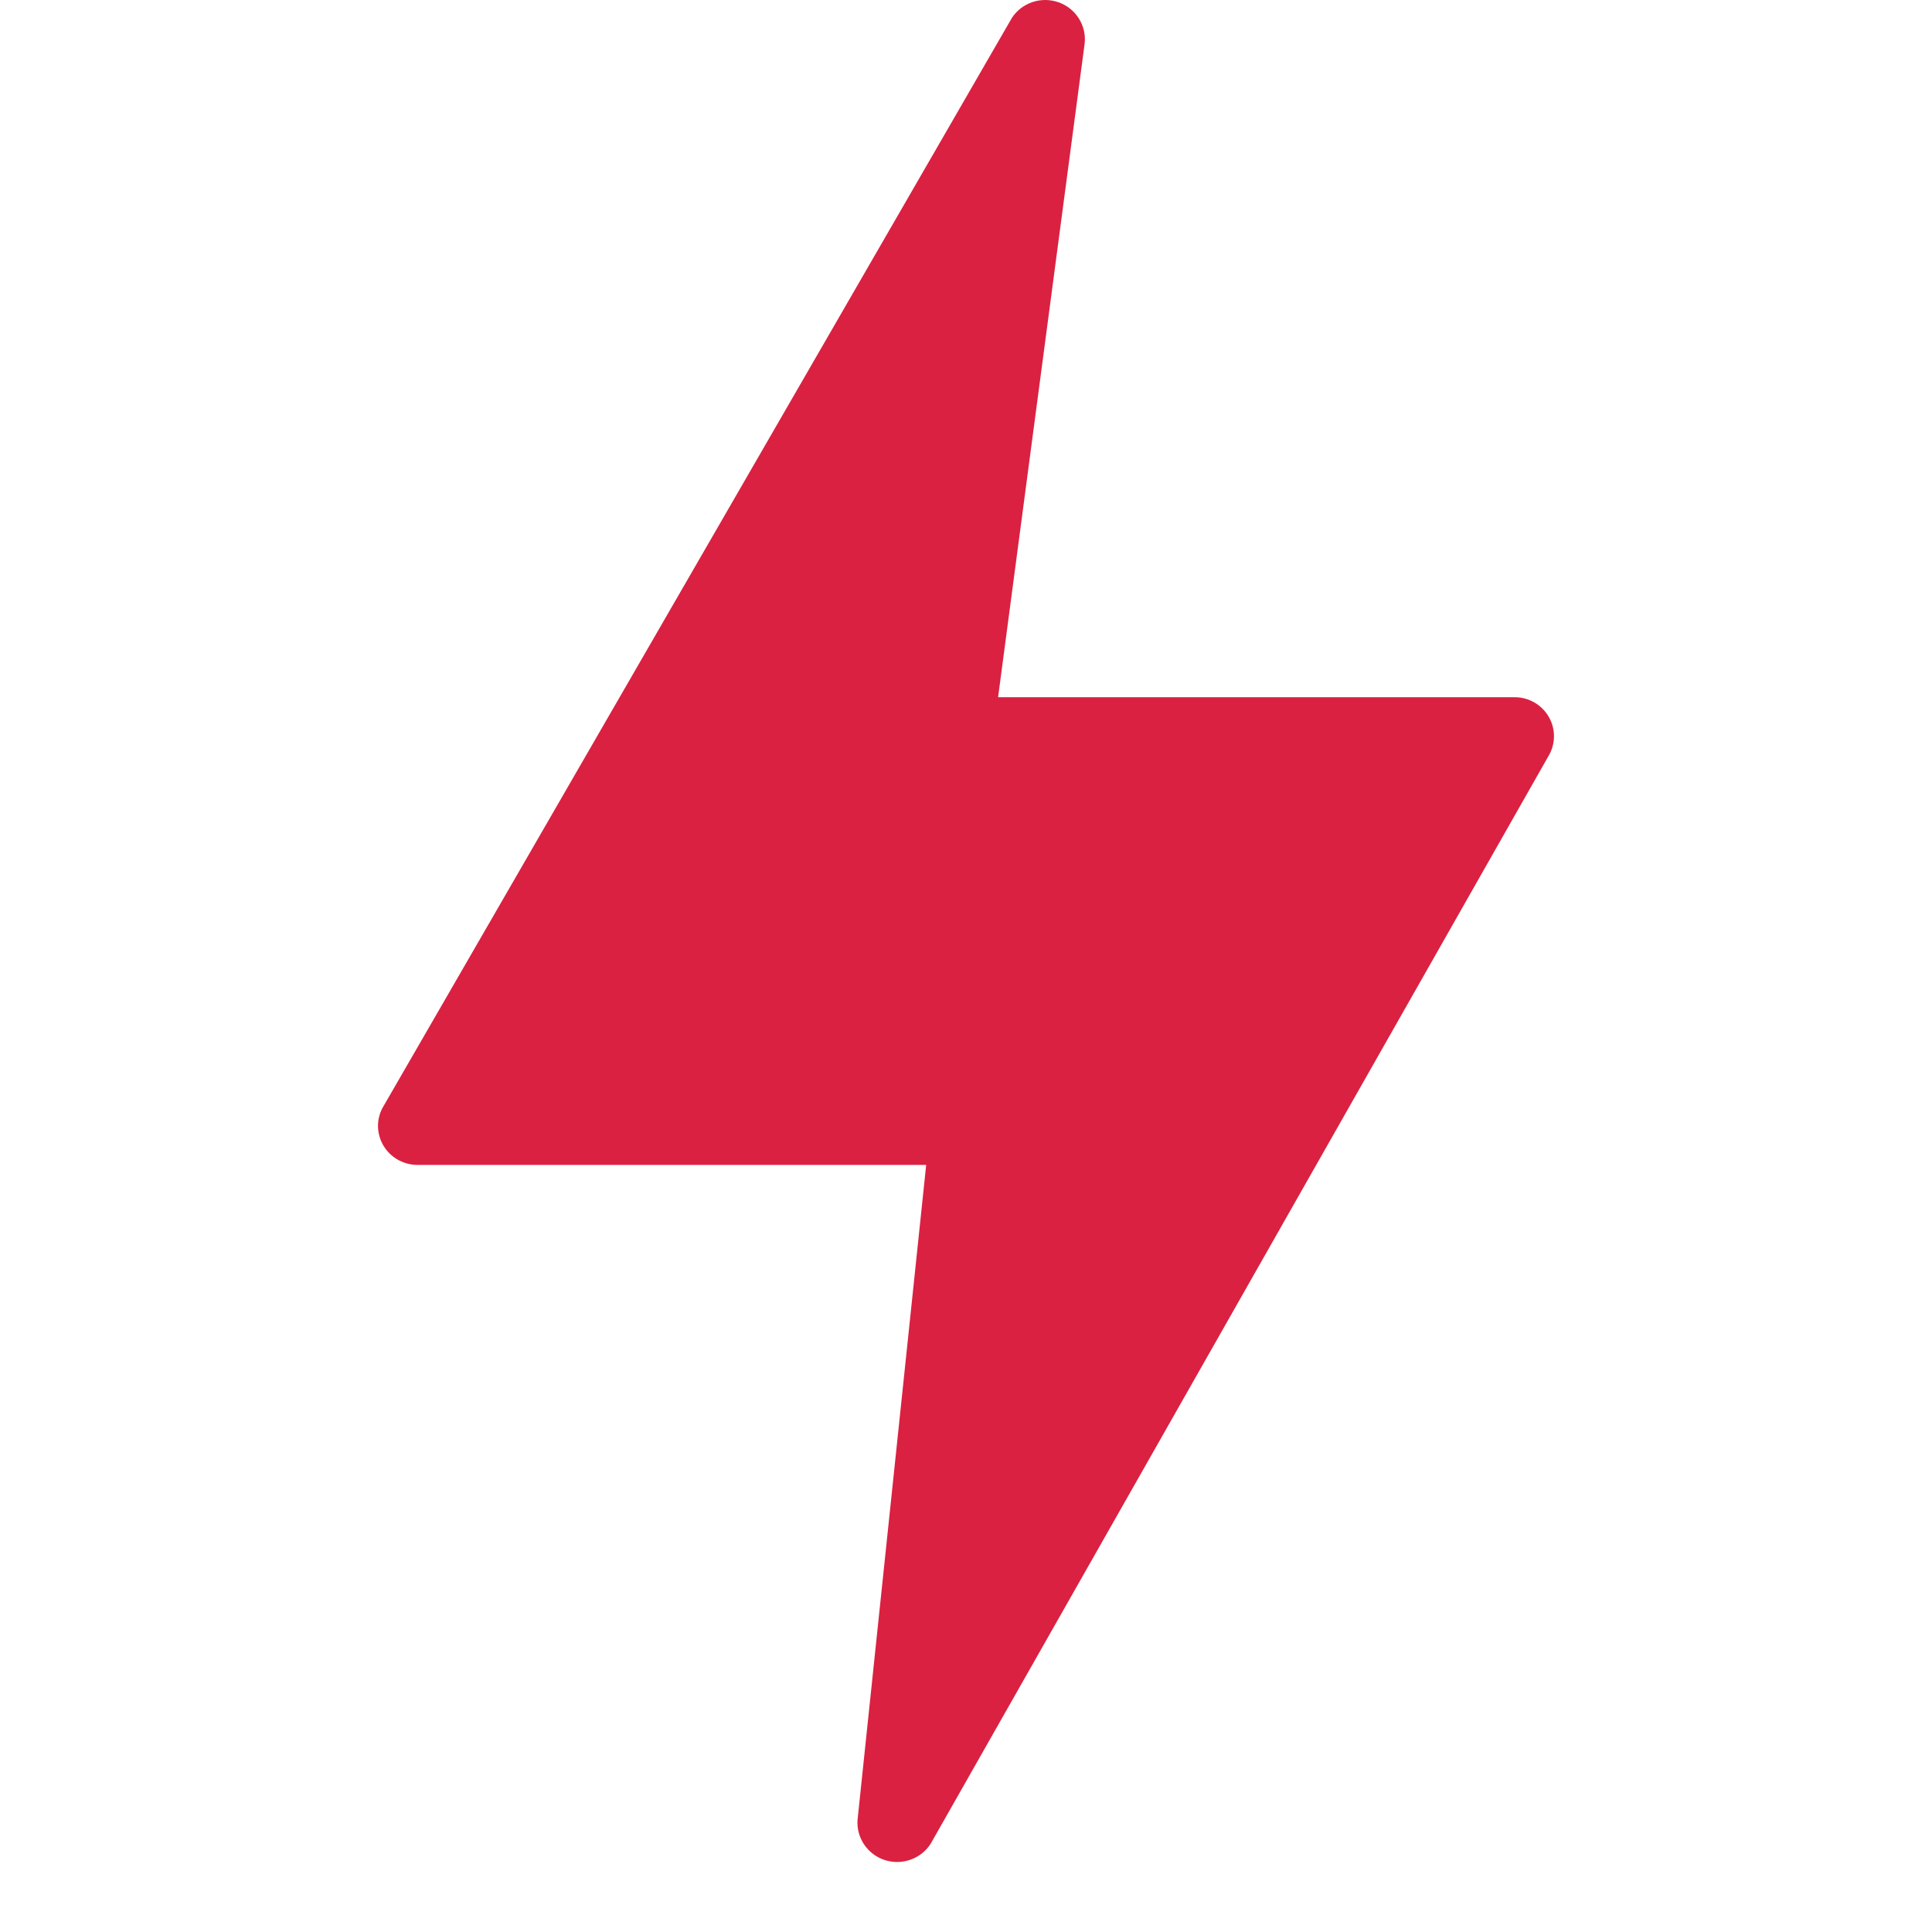 <svg width="40" height="40" viewBox="0 0 14 23" fill="none" xmlns="http://www.w3.org/2000/svg">
<path fill-rule="evenodd" clip-rule="evenodd" d="M13.939 8.536C13.856 8.39 13.7 8.3 13.531 8.3H7.382L8.413 0.515C8.435 0.301 8.306 0.099 8.101 0.027C7.895 -0.045 7.666 0.031 7.547 0.212L0.07 13.161C-0.02 13.304 -0.023 13.483 0.06 13.63C0.143 13.777 0.299 13.867 0.469 13.868H6.526L5.709 21.664C5.693 21.878 5.826 22.075 6.031 22.143C6.237 22.21 6.463 22.131 6.579 21.95L13.933 9.003C14.02 8.859 14.022 8.681 13.939 8.536Z" fill="#DA2141"/>
</svg>

